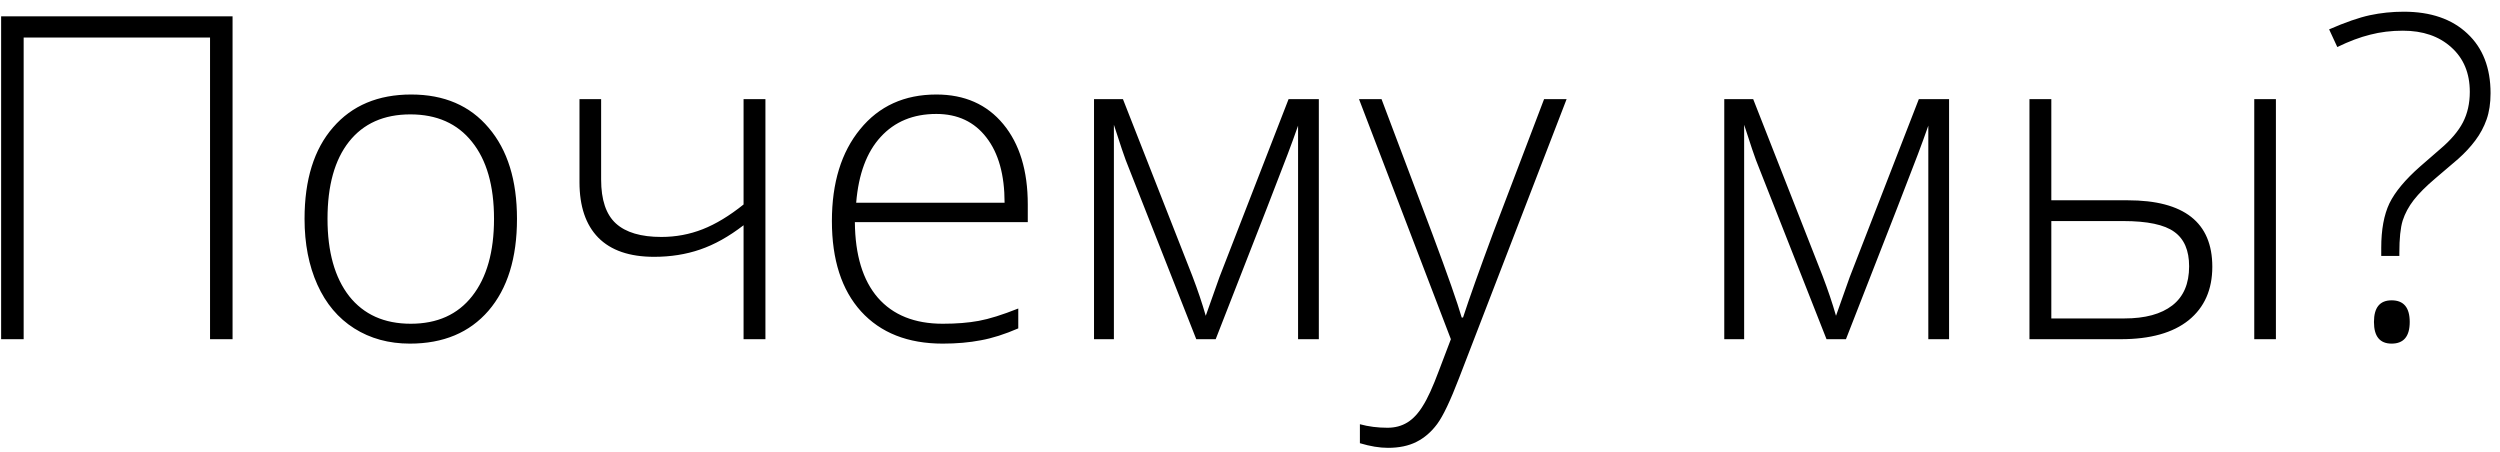 <svg width="199" height="36" viewBox="0 0 199 36" fill="none" xmlns="http://www.w3.org/2000/svg">
<path d="M18.512 27H16.719V2.988H1.883V27H0.09V1.301H18.512V27ZM41.152 17.42C41.152 20.537 40.397 22.975 38.885 24.732C37.373 26.479 35.287 27.352 32.627 27.352C30.951 27.352 29.475 26.947 28.197 26.139C26.92 25.33 25.941 24.17 25.262 22.658C24.582 21.146 24.242 19.4 24.242 17.42C24.242 14.303 24.998 11.877 26.51 10.143C28.021 8.396 30.096 7.523 32.732 7.523C35.357 7.523 37.414 8.408 38.902 10.178C40.402 11.935 41.152 14.35 41.152 17.42ZM26.07 17.42C26.07 20.045 26.645 22.096 27.793 23.572C28.953 25.037 30.588 25.77 32.697 25.77C34.807 25.77 36.435 25.037 37.584 23.572C38.744 22.096 39.324 20.045 39.324 17.42C39.324 14.783 38.738 12.738 37.566 11.285C36.406 9.832 34.772 9.105 32.662 9.105C30.553 9.105 28.924 9.832 27.775 11.285C26.639 12.727 26.07 14.771 26.07 17.42ZM47.85 7.893V14.291C47.85 15.908 48.242 17.074 49.027 17.789C49.812 18.504 51.02 18.861 52.648 18.861C53.797 18.861 54.893 18.656 55.935 18.246C56.978 17.836 58.062 17.18 59.188 16.277V7.893H60.928V27H59.188V17.93C58.016 18.832 56.861 19.477 55.725 19.863C54.6 20.25 53.381 20.443 52.068 20.443C50.111 20.443 48.629 19.934 47.621 18.914C46.625 17.895 46.127 16.424 46.127 14.502V7.893H47.85ZM75.043 27.352C72.266 27.352 70.098 26.496 68.539 24.785C66.992 23.074 66.219 20.678 66.219 17.596C66.219 14.549 66.969 12.111 68.469 10.283C69.969 8.443 71.99 7.523 74.533 7.523C76.783 7.523 78.559 8.309 79.859 9.879C81.16 11.449 81.811 13.582 81.811 16.277V17.684H68.047C68.07 20.309 68.68 22.312 69.875 23.695C71.082 25.078 72.805 25.77 75.043 25.77C76.133 25.77 77.088 25.693 77.908 25.541C78.74 25.389 79.789 25.061 81.055 24.557V26.139C79.977 26.607 78.981 26.924 78.066 27.088C77.152 27.264 76.144 27.352 75.043 27.352ZM74.533 9.07C72.693 9.07 71.217 9.68 70.103 10.898C68.99 12.105 68.34 13.852 68.152 16.137H79.965C79.965 13.922 79.484 12.193 78.523 10.951C77.562 9.697 76.232 9.07 74.533 9.07ZM95.978 25.137L97.068 22.061L102.57 7.893H104.979V27H103.326V10.002C103.068 10.74 102.793 11.496 102.5 12.27C102.219 13.043 100.309 17.953 96.769 27H95.223L89.932 13.57C89.709 13.031 89.498 12.463 89.299 11.865C89.111 11.268 88.9 10.623 88.666 9.932V27H87.084V7.893H89.387L94.906 21.955C95.34 23.092 95.697 24.152 95.978 25.137ZM108.178 7.893H109.971L114.014 18.615C115.244 21.908 116.023 24.129 116.352 25.277H116.457C116.949 23.766 117.752 21.51 118.865 18.51L122.908 7.893H124.701L116.141 30.094C115.449 31.898 114.869 33.117 114.4 33.75C113.932 34.383 113.381 34.857 112.748 35.174C112.127 35.49 111.371 35.648 110.48 35.648C109.812 35.648 109.068 35.525 108.248 35.279V33.768C108.928 33.955 109.66 34.049 110.445 34.049C111.043 34.049 111.57 33.908 112.027 33.627C112.484 33.346 112.895 32.906 113.258 32.309C113.633 31.723 114.061 30.785 114.541 29.496C115.033 28.219 115.35 27.387 115.49 27L108.178 7.893ZM146.146 25.137L147.236 22.061L152.738 7.893H155.146V27H153.494V10.002C153.236 10.74 152.961 11.496 152.668 12.27C152.387 13.043 150.477 17.953 146.938 27H145.391L140.1 13.57C139.877 13.031 139.666 12.463 139.467 11.865C139.279 11.268 139.068 10.623 138.834 9.932V27H137.252V7.893H139.555L145.074 21.955C145.508 23.092 145.865 24.152 146.146 25.137ZM163.285 15.943H169.367C173.855 15.943 176.1 17.707 176.1 21.234C176.1 23.051 175.473 24.469 174.219 25.488C172.965 26.496 171.166 27 168.822 27H161.545V7.893H163.285V15.943ZM163.285 17.596V25.348H169.104C170.756 25.348 172.027 25.002 172.918 24.311C173.809 23.619 174.254 22.582 174.254 21.199C174.254 19.934 173.861 19.02 173.076 18.457C172.291 17.883 170.932 17.596 168.998 17.596H163.285ZM181.162 27H179.439V7.893H181.162V27ZM189.547 20.373V19.723C189.547 18.281 189.764 17.104 190.197 16.189C190.643 15.275 191.457 14.297 192.641 13.254L194.24 11.865C195.084 11.15 195.688 10.441 196.051 9.738C196.414 9.035 196.596 8.227 196.596 7.312C196.596 5.824 196.104 4.641 195.119 3.762C194.146 2.883 192.863 2.443 191.27 2.443C190.344 2.443 189.477 2.549 188.668 2.76C187.859 2.959 186.986 3.287 186.049 3.744L185.398 2.338C186.688 1.775 187.766 1.4 188.633 1.213C189.512 1.025 190.414 0.932 191.34 0.932C193.484 0.932 195.172 1.512 196.402 2.672C197.633 3.82 198.248 5.402 198.248 7.418C198.248 8.215 198.143 8.912 197.932 9.51C197.721 10.107 197.422 10.664 197.035 11.18C196.66 11.684 196.203 12.176 195.664 12.656C195.125 13.125 194.527 13.635 193.871 14.185C193.121 14.818 192.541 15.398 192.131 15.926C191.732 16.441 191.439 16.986 191.252 17.561C191.076 18.135 190.988 18.99 190.988 20.127V20.373H189.547ZM188.967 25.629C188.967 24.48 189.436 23.906 190.373 23.906C191.334 23.906 191.814 24.48 191.814 25.629C191.814 26.777 191.334 27.352 190.373 27.352C189.436 27.352 188.967 26.777 188.967 25.629Z" fill="black"/>
</svg>
